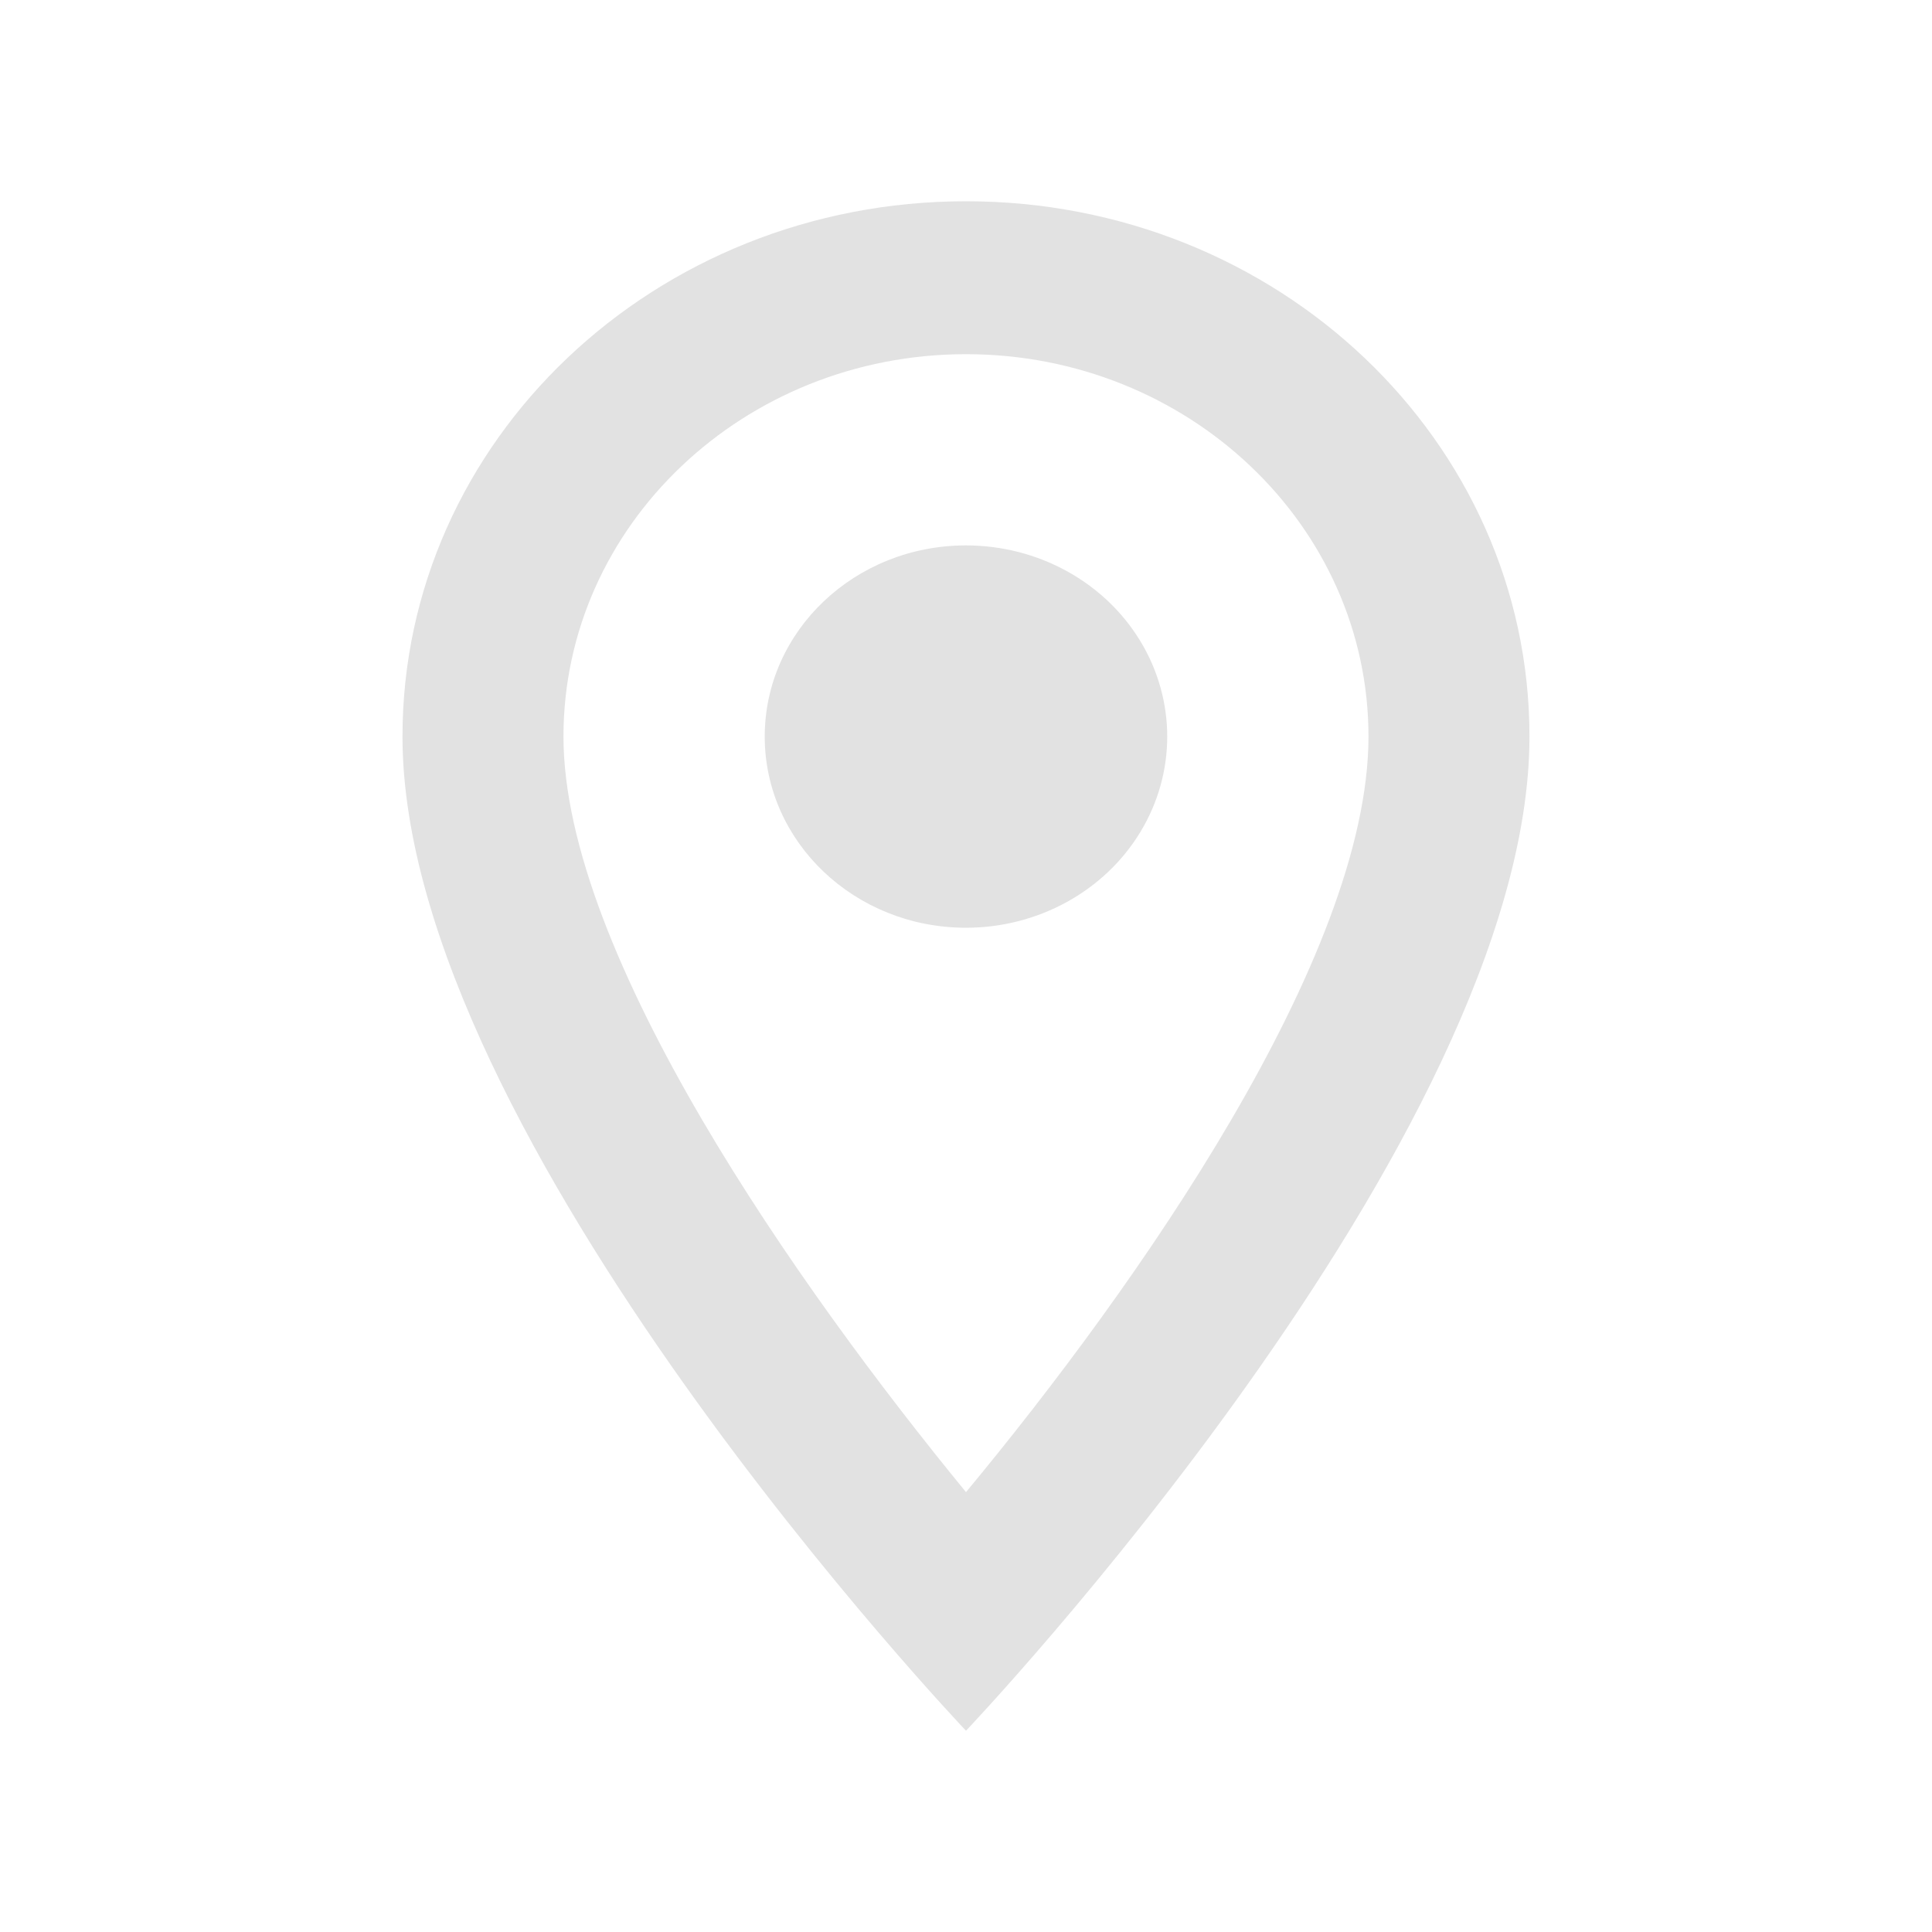 <svg width="30" height="30" viewBox="0 0 40 38" fill="none" xmlns="http://www.w3.org/2000/svg">
<g id="room_24px">
<path id="icon/action/room_24px" fill-rule="evenodd" clip-rule="evenodd" d="M20 3.167C13.55 3.167 8.333 8.123 8.333 14.25C8.333 22.562 20 34.833 20 34.833C20 34.833 31.666 22.562 31.666 14.25C31.666 8.123 26.45 3.167 20 3.167ZM11.666 14.25C11.666 9.88 15.4 6.333 20 6.333C24.6 6.333 28.333 9.88 28.333 14.25C28.333 18.81 23.533 25.634 20 29.893C16.533 25.666 11.666 18.762 11.666 14.25ZM15.833 14.25C15.833 12.064 17.698 10.292 20 10.292C21.488 10.292 22.864 11.046 23.608 12.271C24.352 13.496 24.352 15.005 23.608 16.229C22.864 17.454 21.488 18.208 20 18.208C17.698 18.208 15.833 16.436 15.833 14.25Z" fill="#E2E2E2"/>
</g>
</svg>
